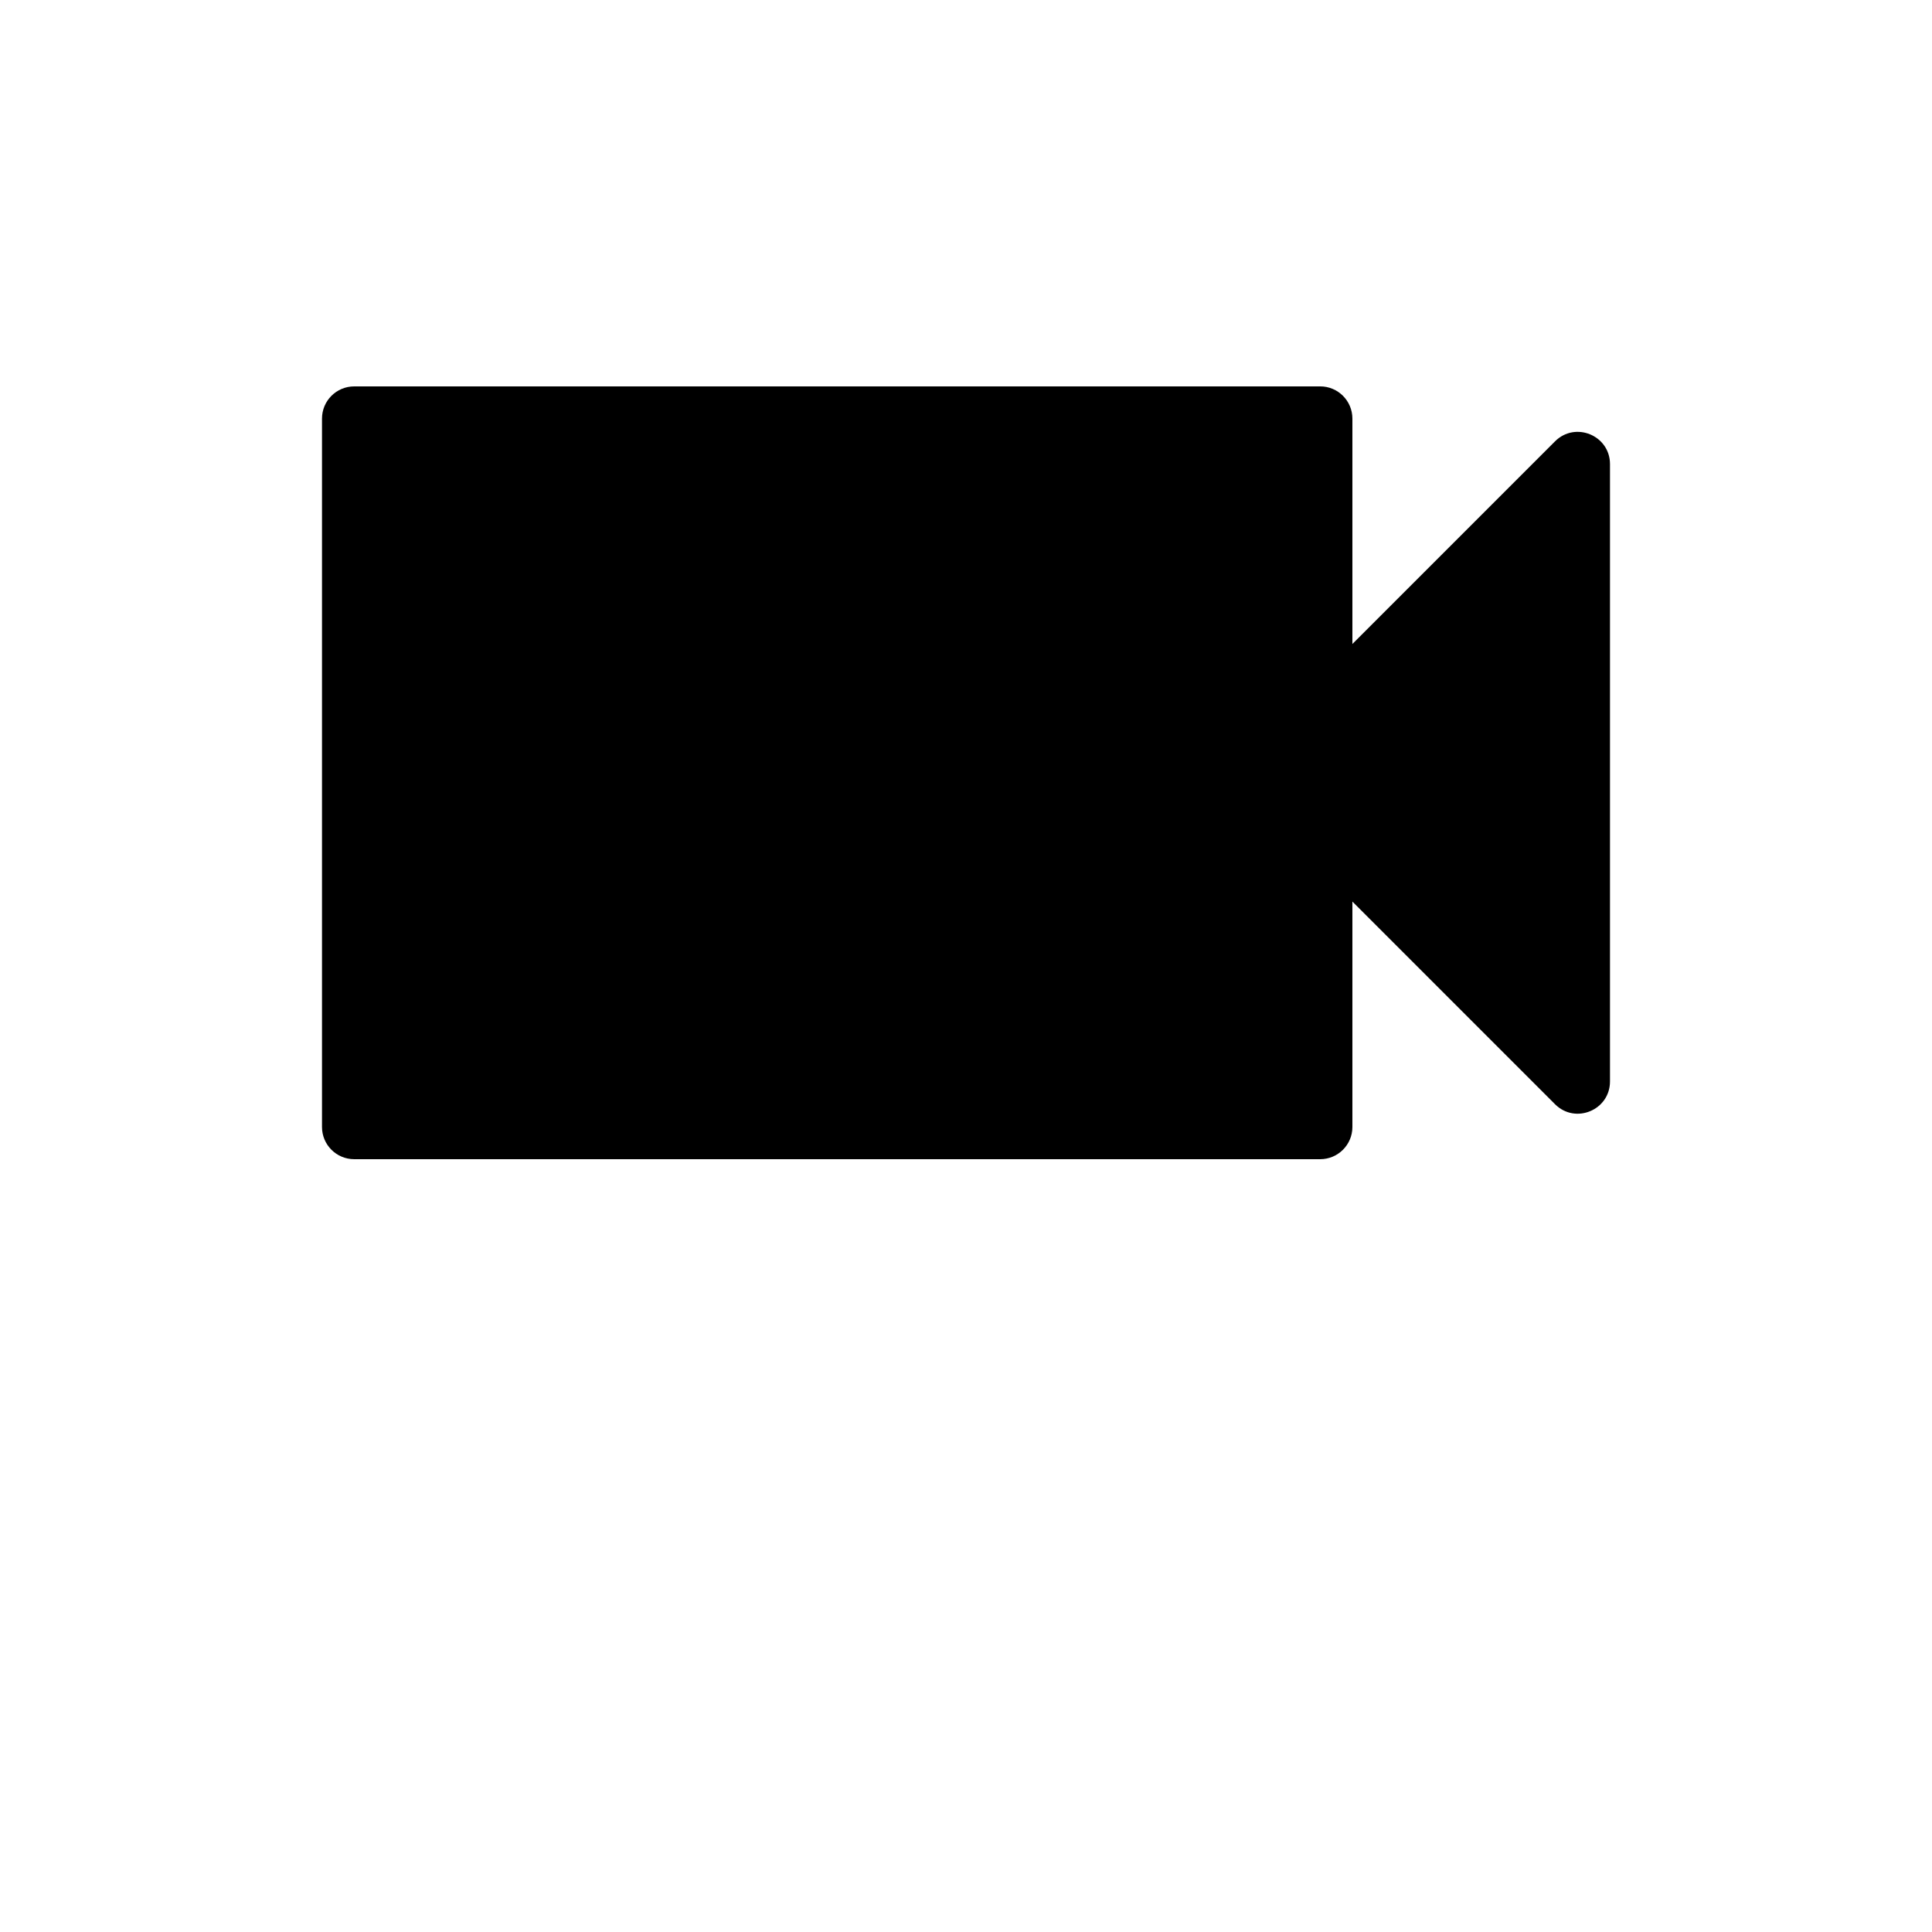 <?xml version="1.0" encoding="UTF-8"?>
<svg width="700pt" height="700pt" version="1.1" viewBox="0 0 700 700" xmlns="http://www.w3.org/2000/svg">
 <path d="m128.33 140c-6.441 0-11.664 5.223-11.664 11.668v256.66c0 6.445 5.223 11.668 11.664 11.668h350c6.445 0 11.668-5.223 11.668-11.668v-81.668l73.414 73.418c7.352 7.352 19.918 2.144 19.918-8.25v-223.67c0-10.395-12.566-15.598-19.918-8.25l-73.414 73.418v-81.664c0-6.445-5.223-11.668-11.668-11.668z" fill-rule="evenodd"/>
</svg>

